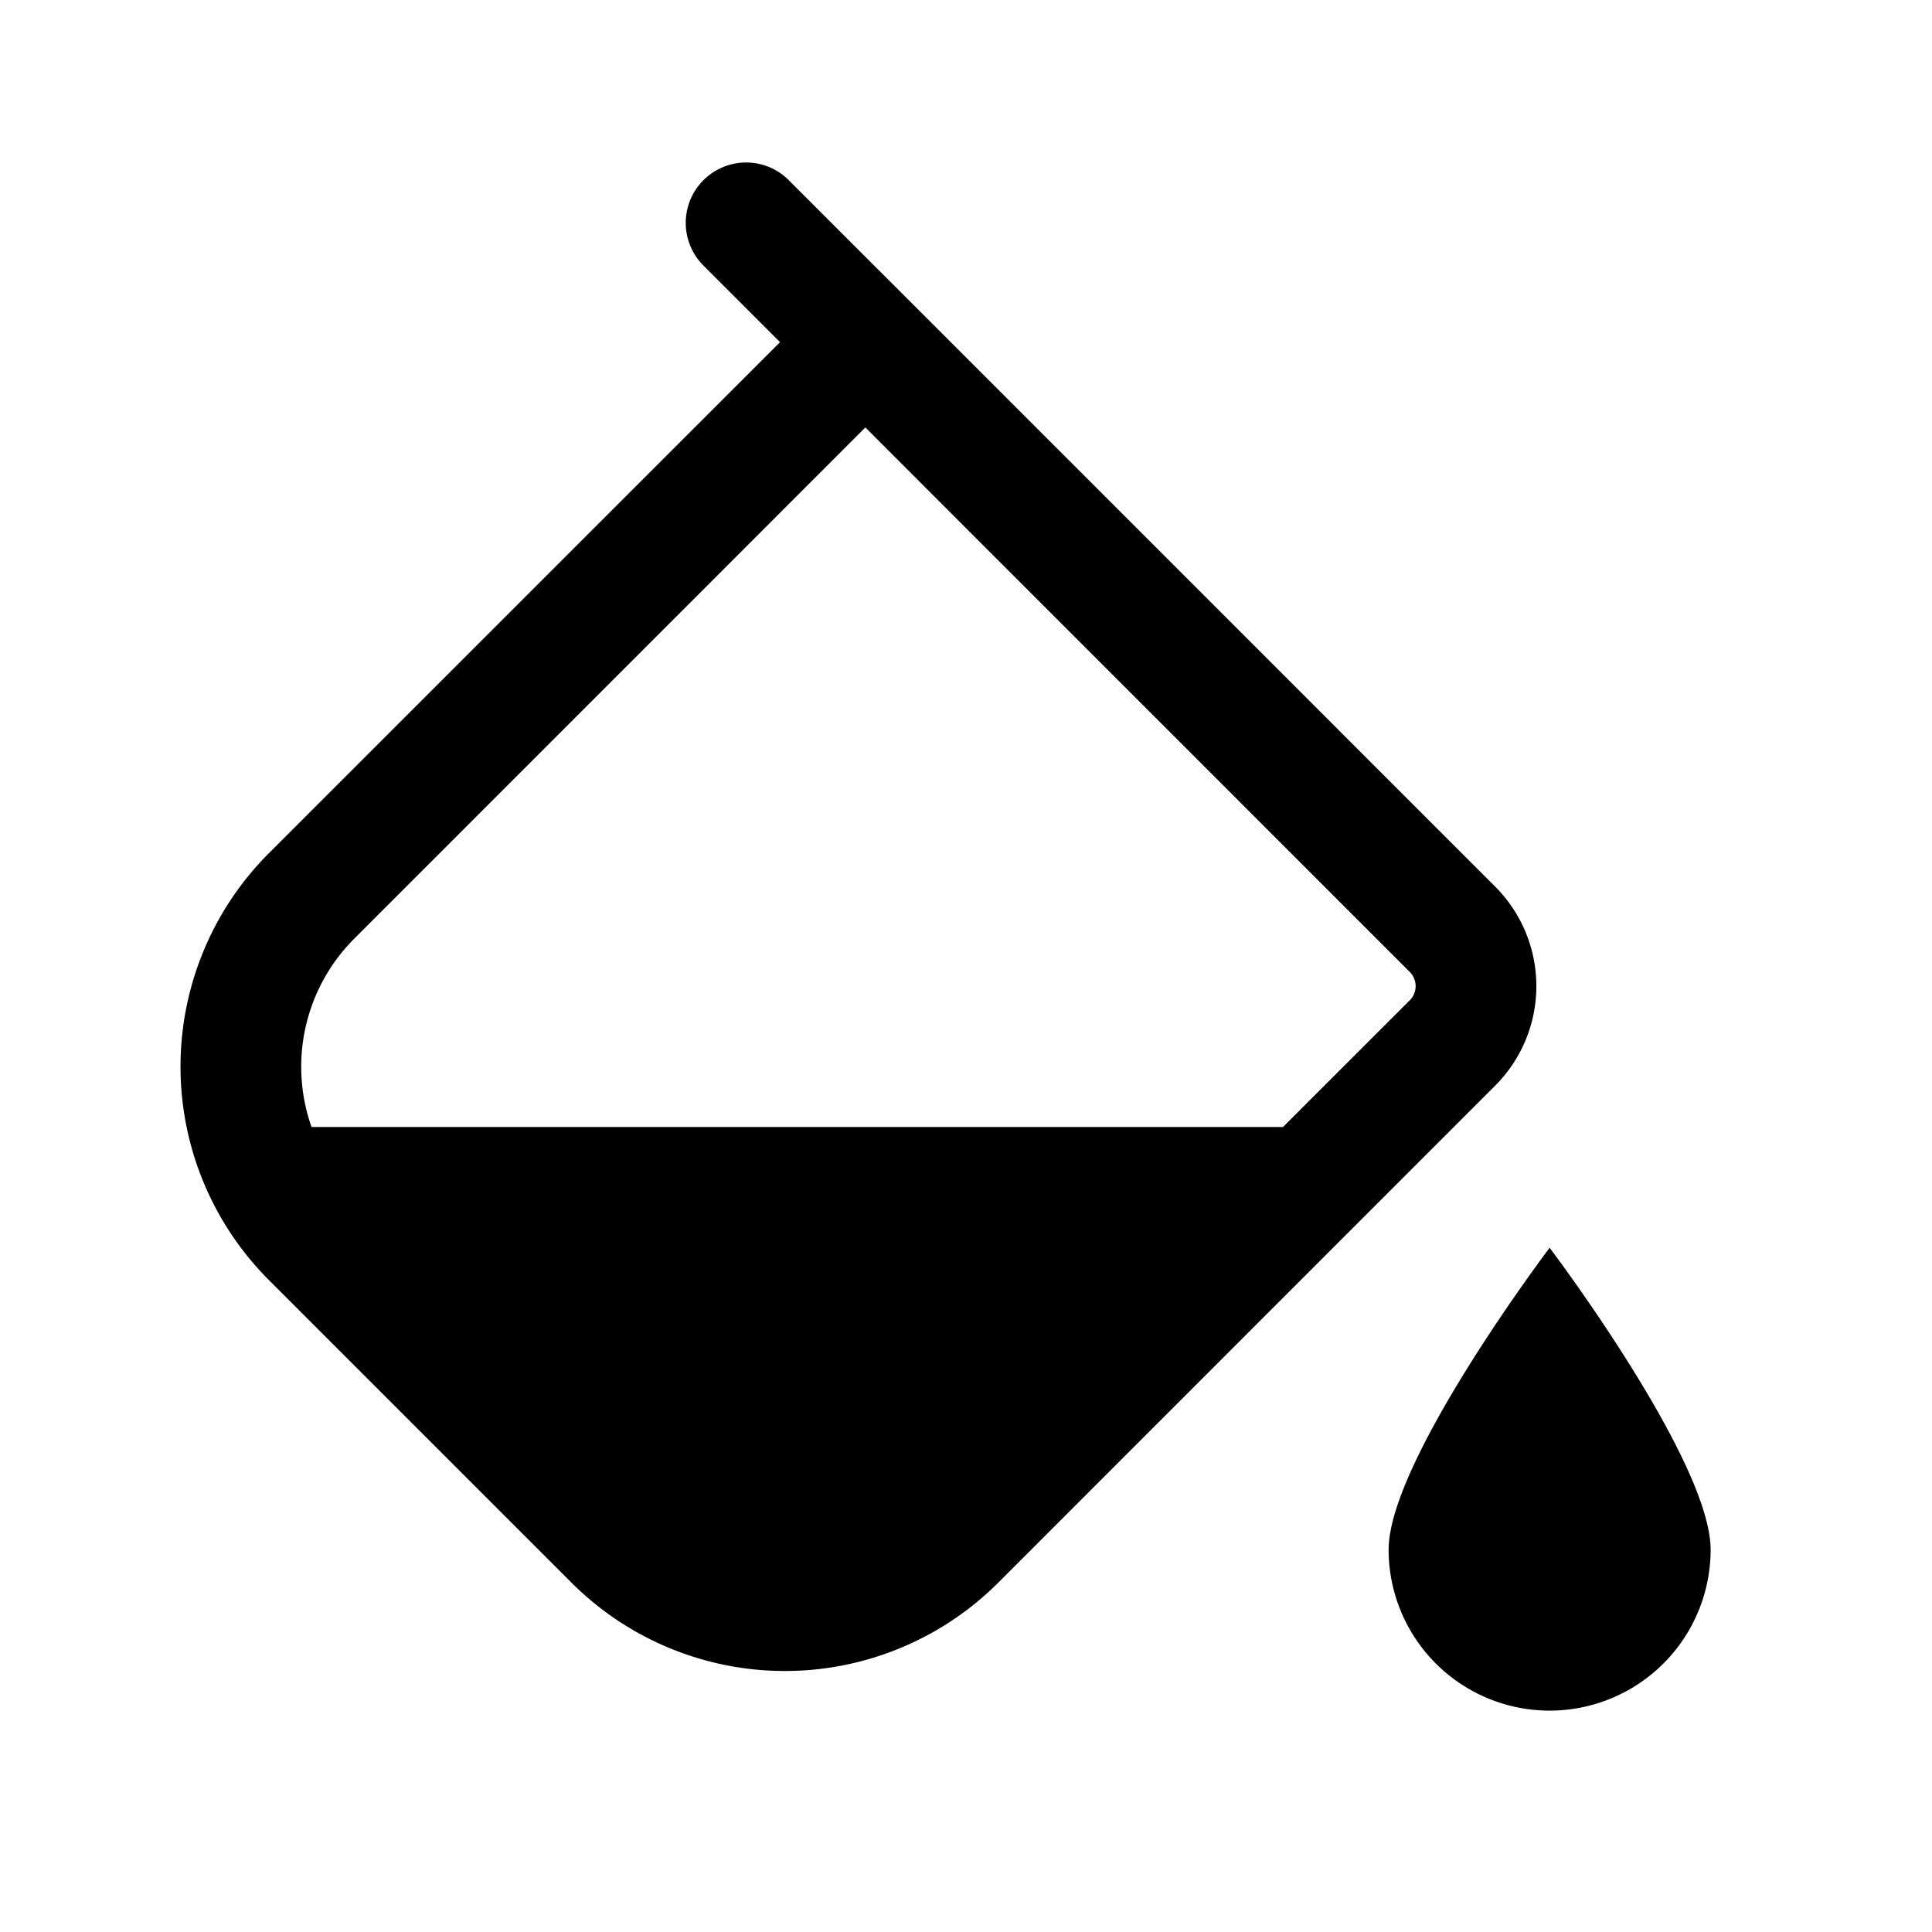 <svg width="24" height="24" viewBox="0 0 24 24" fill="none" xmlns="http://www.w3.org/2000/svg"><path fill-rule="evenodd" clip-rule="evenodd" d="M9.78 2.22a.75.75 0 00-1.06 1.06l.97.97-6.349 6.348a3.75 3.75 0 000 5.304l3.757 3.757a3.75 3.75 0 005.304 0l6.171-6.172a1.75 1.75 0 000-2.474L12.281 4.72l-1-1-.531-.53-.97-.97zm1.44 3.56l-.47-.47-6.348 6.349A2.25 2.25 0 003.87 14h12.068l1.574-1.573a.25.25 0 000-.354L11.22 5.78zm8.03 15.47a2 2 0 002-2c0-1.105-2-3.75-2-3.75s-2 2.645-2 3.75a2 2 0 002 2z" fill="currentColor"/></svg>